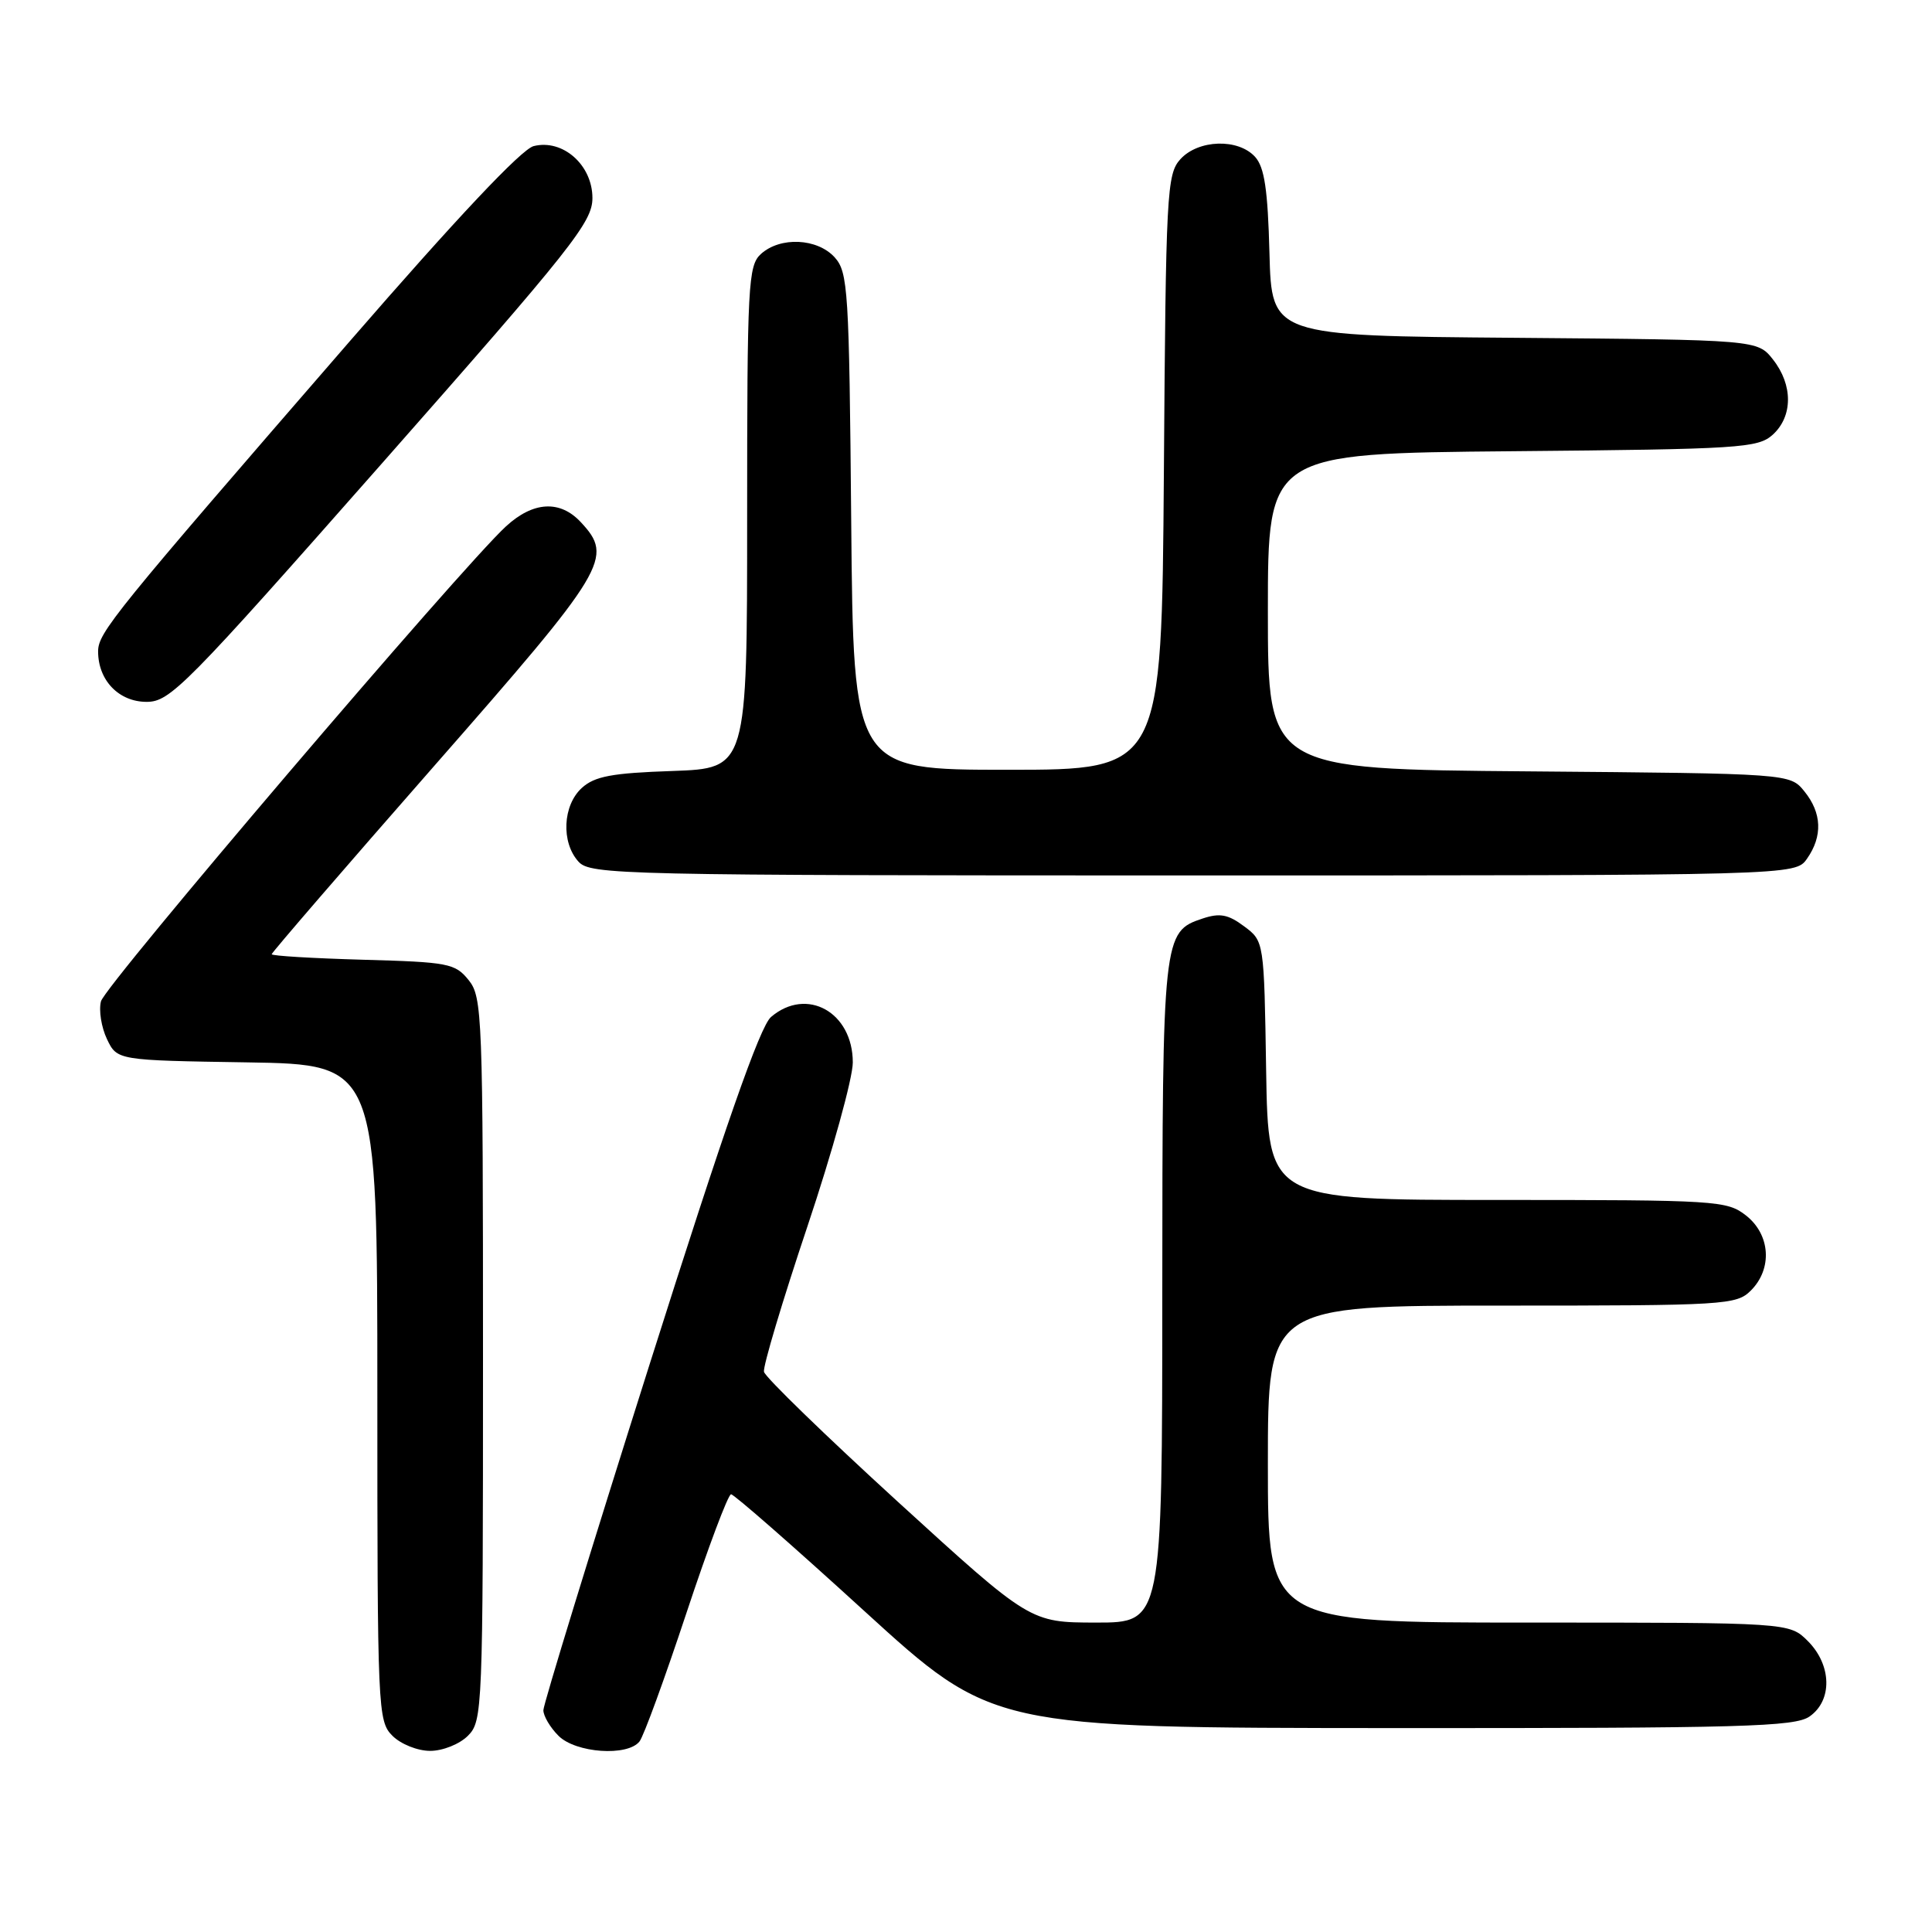 <?xml version="1.0" encoding="UTF-8" standalone="no"?>
<!DOCTYPE svg PUBLIC "-//W3C//DTD SVG 1.1//EN" "http://www.w3.org/Graphics/SVG/1.1/DTD/svg11.dtd" >
<svg xmlns="http://www.w3.org/2000/svg" xmlns:xlink="http://www.w3.org/1999/xlink" version="1.1" viewBox="0 0 256 256">
 <g >
 <path fill="currentColor"
d=" M 62.00 230.00 C 63.94 228.06 64.00 226.67 64.00 180.11 C 64.00 134.47 63.91 132.11 62.09 129.86 C 60.31 127.65 59.39 127.48 48.09 127.17 C 41.44 126.98 36.00 126.66 36.00 126.44 C 36.00 126.23 45.67 115.02 57.50 101.53 C 80.48 75.33 81.34 73.89 76.96 69.19 C 74.21 66.23 70.65 66.43 67.04 69.75 C 61.15 75.16 13.92 130.54 13.38 132.68 C 13.07 133.87 13.43 136.12 14.17 137.68 C 15.52 140.50 15.52 140.50 32.76 140.77 C 50.00 141.05 50.00 141.05 50.00 184.52 C 50.00 226.67 50.06 228.06 52.00 230.00 C 53.11 231.11 55.33 232.00 57.00 232.00 C 58.67 232.00 60.89 231.11 62.00 230.00 Z  M 84.74 230.75 C 85.29 230.06 88.08 222.41 90.95 213.75 C 93.82 205.09 96.48 198.00 96.87 198.00 C 97.26 198.00 105.21 204.96 114.54 213.48 C 131.50 228.95 131.50 228.95 184.53 228.98 C 230.93 229.00 237.83 228.81 239.78 227.44 C 242.83 225.31 242.72 220.63 239.55 217.45 C 237.09 215.00 237.09 215.00 202.55 215.00 C 168.00 215.00 168.00 215.00 168.00 194.00 C 168.00 173.00 168.00 173.00 199.00 173.00 C 228.67 173.00 230.09 172.91 232.00 171.00 C 234.88 168.12 234.59 163.61 231.37 161.07 C 228.83 159.08 227.57 159.00 198.39 159.00 C 168.05 159.00 168.05 159.00 167.77 141.86 C 167.50 124.71 167.50 124.71 164.85 122.74 C 162.74 121.16 161.63 120.95 159.35 121.71 C 154.09 123.46 154.03 123.97 154.01 171.25 C 154.00 215.00 154.00 215.00 145.25 215.00 C 136.50 214.99 136.50 214.99 119.00 199.02 C 109.38 190.23 101.38 182.47 101.23 181.77 C 101.08 181.07 103.67 172.41 106.98 162.53 C 110.29 152.65 113.00 142.86 113.00 140.78 C 113.00 134.12 106.90 130.72 102.17 134.75 C 100.70 135.99 96.04 149.33 86.05 180.86 C 78.32 205.26 72.00 225.85 72.00 226.61 C 72.00 227.38 72.90 228.90 74.00 230.00 C 76.29 232.29 83.15 232.77 84.74 230.75 Z  M 239.44 113.78 C 241.53 110.80 241.41 107.72 239.09 104.86 C 237.18 102.50 237.18 102.50 202.59 102.21 C 168.00 101.93 168.00 101.93 168.00 81.00 C 168.00 60.08 168.00 60.08 200.40 59.79 C 230.62 59.52 232.93 59.37 234.90 57.60 C 237.57 55.17 237.59 51.02 234.94 47.65 C 232.88 45.03 232.88 45.03 200.69 44.76 C 168.50 44.50 168.50 44.50 168.21 33.54 C 167.99 25.14 167.55 22.16 166.31 20.79 C 164.07 18.31 158.78 18.48 156.40 21.10 C 154.61 23.09 154.48 25.49 154.22 62.60 C 153.93 102.00 153.93 102.00 133.51 102.00 C 113.08 102.00 113.08 102.00 112.79 69.10 C 112.52 38.39 112.37 36.07 110.60 34.10 C 108.29 31.56 103.40 31.33 100.83 33.65 C 99.13 35.20 99.00 37.62 99.00 68.56 C 99.00 101.81 99.00 101.81 89.10 102.16 C 81.09 102.43 78.80 102.86 77.10 104.40 C 74.56 106.71 74.33 111.61 76.65 114.17 C 78.23 115.91 82.07 116.00 158.10 116.00 C 237.89 116.00 237.89 116.00 239.44 113.78 Z  M 50.63 61.38 C 75.87 32.75 78.50 29.43 78.50 26.24 C 78.50 21.86 74.57 18.39 70.71 19.36 C 69.11 19.76 60.51 28.89 46.37 45.19 C 14.98 81.38 13.00 83.83 13.00 86.32 C 13.00 90.15 15.75 93.00 19.43 93.00 C 22.54 93.00 24.58 90.93 50.63 61.38 Z "/>
</g>
</svg>